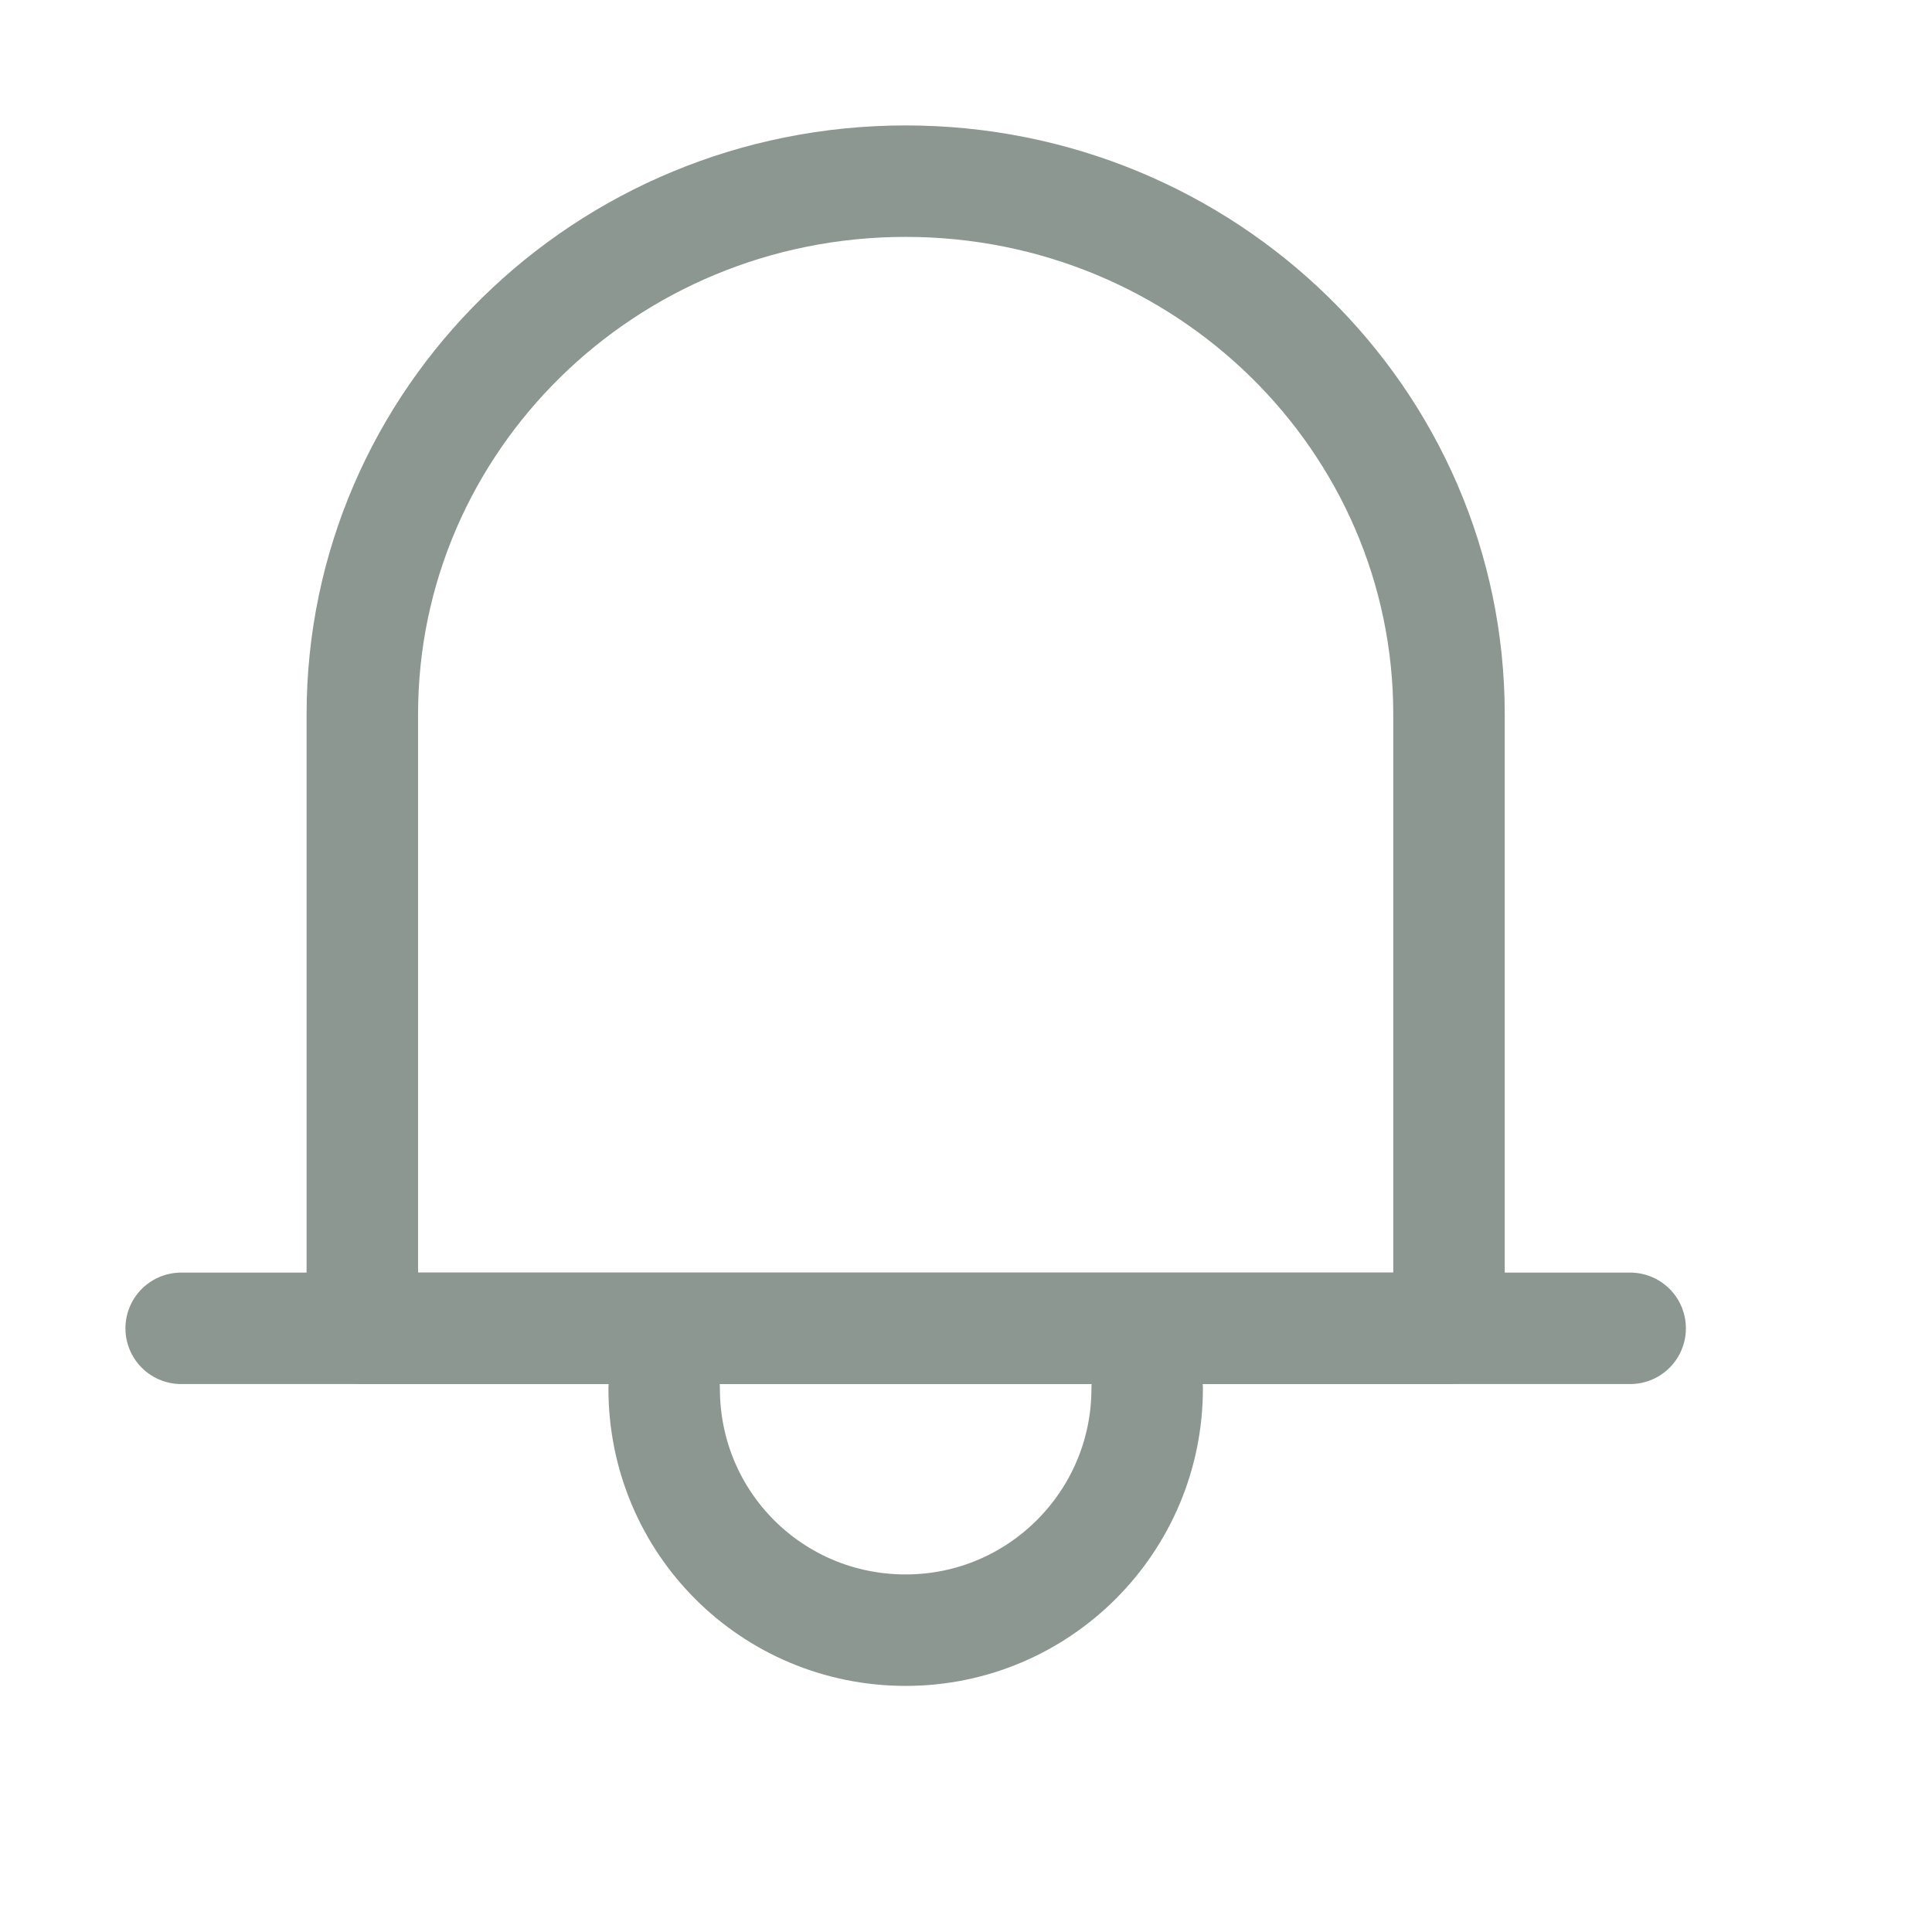 <?xml version="1.0" encoding="UTF-8"?>
<svg width="26px" height="26px" viewBox="0 0 26 26" version="1.1" xmlns="http://www.w3.org/2000/svg" xmlns:xlink="http://www.w3.org/1999/xlink">
    <title>3</title>
    <defs>
        <rect id="path-1" x="0" y="0" width="26" height="26"></rect>
    </defs>
    <g id="Symbols" stroke="none" stroke-width="1" fill="none" fill-rule="evenodd">
        <g id="Menu" transform="translate(-251, -15)">
            <g id="Group-5" transform="translate(228, 15)">
                <g id="3" transform="translate(23, 0)">
                    <mask id="mask-2" fill="white">
                        <use xlink:href="#path-1"></use>
                    </mask>
                    <g id="3-(Background/Mask)"></g>
                    <g id="Group" mask="url(#mask-2)" stroke="#8C9791" stroke-dasharray="0,0" stroke-linecap="round" stroke-linejoin="round" stroke-width="1.5">
                        <g transform="translate(2.438, 2.438)" id="Vector">
                            <path d="M2.438,15.438 L2.438,7.176 C2.438,3.217 5.705,0 9.75,0 C13.784,0 17.062,3.207 17.062,7.176 L17.062,15.438 L17.052,15.438 L2.438,15.438 Z" fill-rule="nonzero"></path>
                            <line x1="0" y1="15.438" x2="19.5" y2="15.438"></line>
                            <path d="M13,16.25 C13,18.036 11.552,19.5 9.75,19.5 C7.948,19.5 6.5,18.052 6.5,16.25" fill-rule="nonzero"></path>
                        </g>
                    </g>
                </g>
            </g>
        </g>
    </g>
</svg>